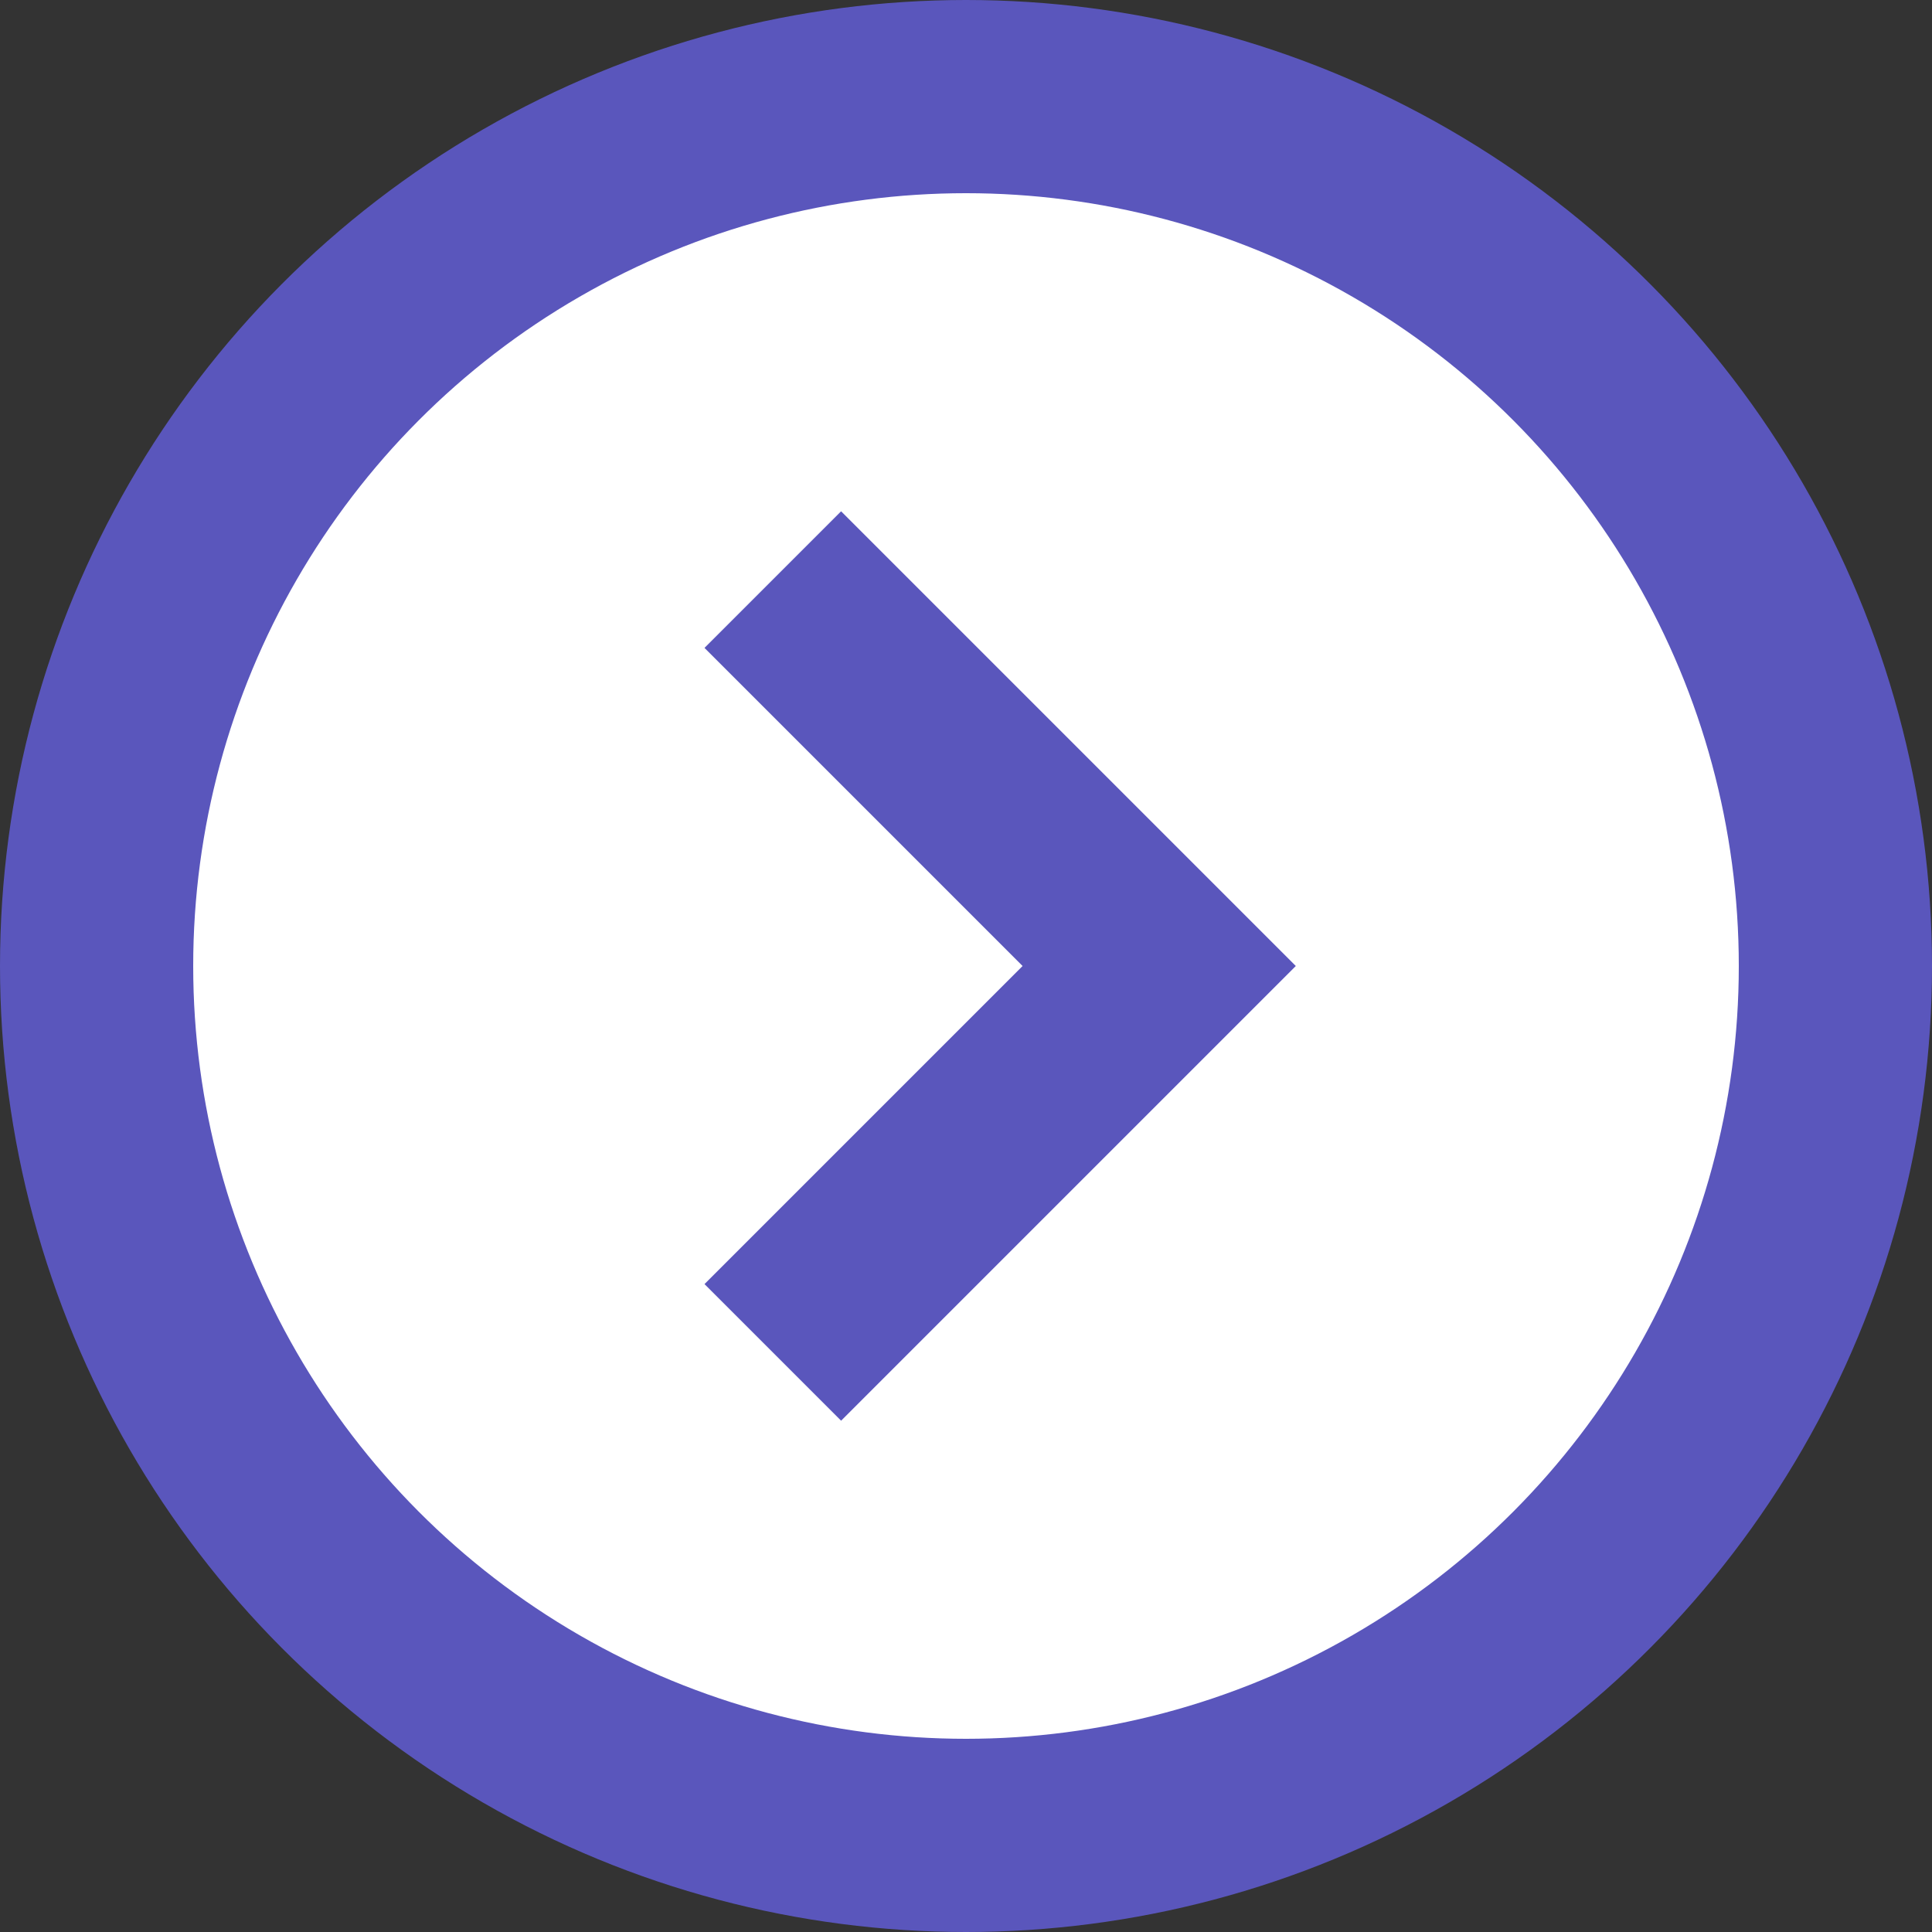 <svg width="15" height="15" viewBox="0 0 20 20" fill="none" xmlns="http://www.w3.org/2000/svg">
<rect x="0" y="0" width="20" height="20" fill="#333333" stroke="none"/>
<circle cx="10" cy="10" r="9" fill="white" stroke="#5A56BC" stroke-width="2"/>
<path d="M8 6L12 10L8 14" stroke="#5A56BC" stroke-width="2"/>
</svg>
